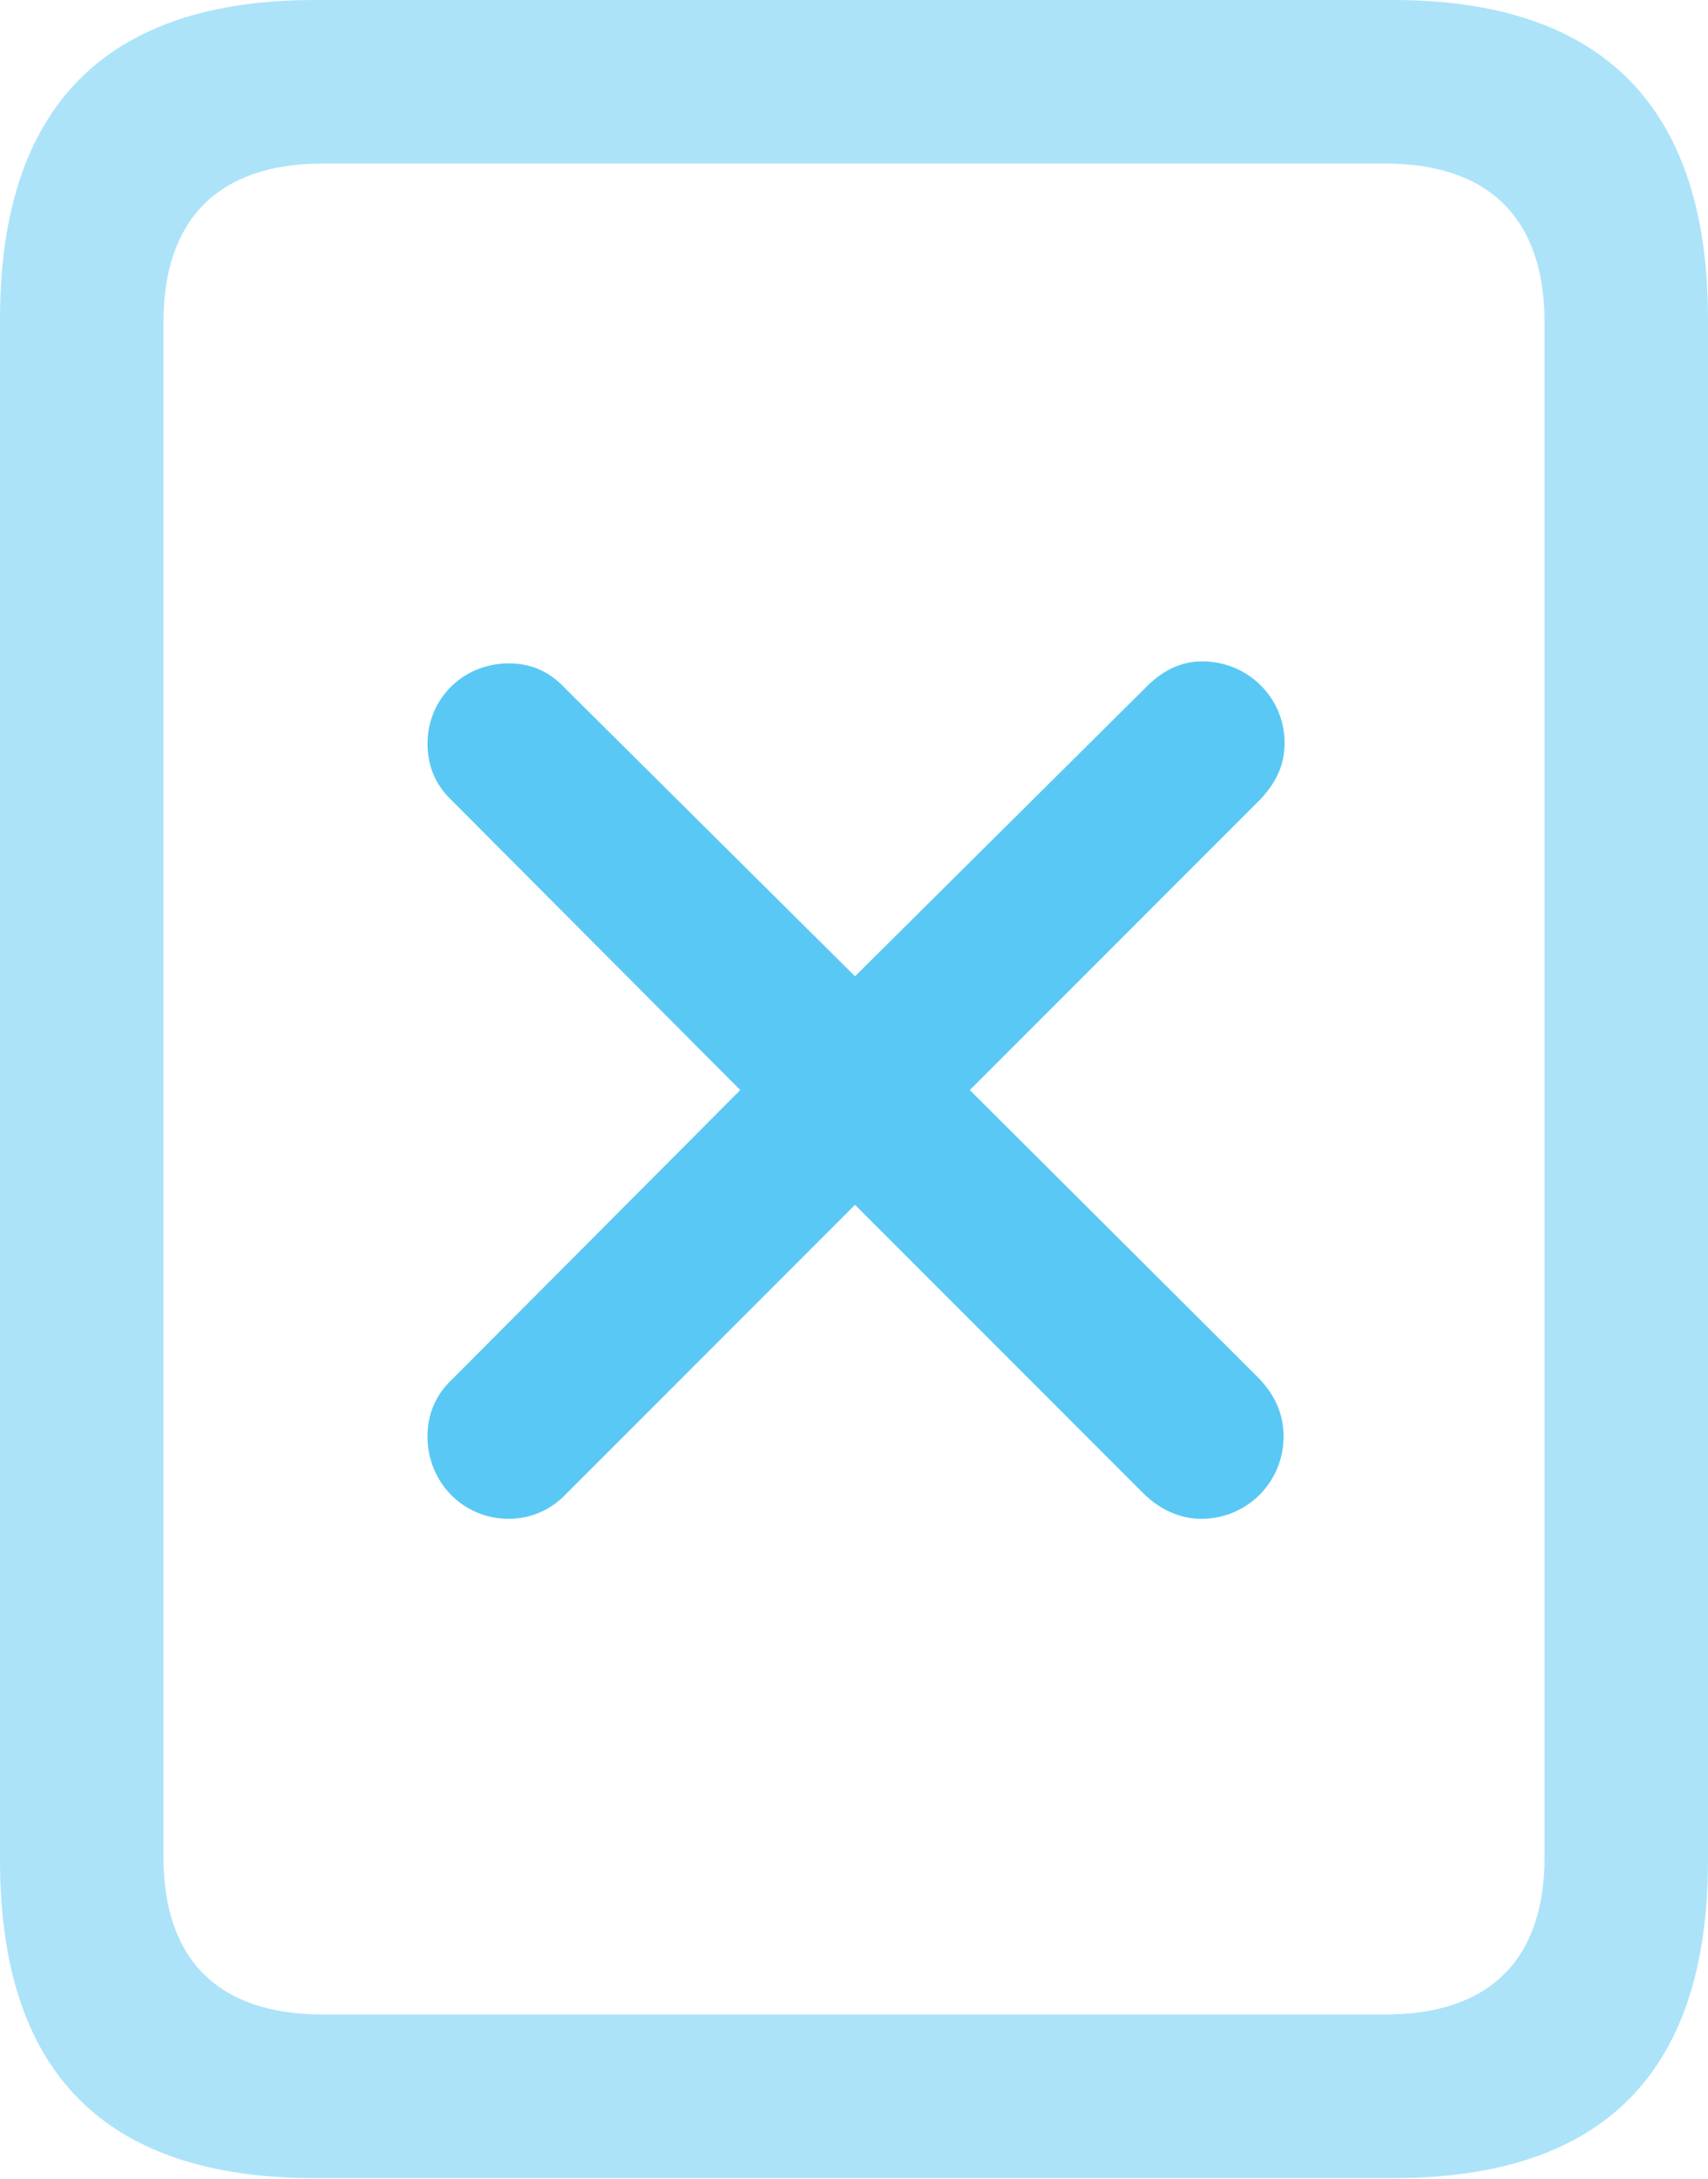 <?xml version="1.0" encoding="UTF-8"?>
<!--Generator: Apple Native CoreSVG 175.5-->
<!DOCTYPE svg
PUBLIC "-//W3C//DTD SVG 1.1//EN"
       "http://www.w3.org/Graphics/SVG/1.1/DTD/svg11.dtd">
<svg version="1.1" xmlns="http://www.w3.org/2000/svg" xmlns:xlink="http://www.w3.org/1999/xlink" width="20.532" height="26.184">
 <g>
  <rect height="26.184" opacity="0" width="20.532" x="0" y="0"/>
  <path d="M0 22.351C0 24.902 1.257 26.172 3.784 26.172L16.748 26.172C19.275 26.172 20.532 24.902 20.532 22.351L20.532 3.833C20.532 1.294 19.275 0 16.748 0L3.784 0C1.257 0 0 1.294 0 3.833ZM1.965 22.314L1.965 3.87C1.965 2.649 2.612 1.965 3.882 1.965L16.65 1.965C17.92 1.965 18.567 2.649 18.567 3.87L18.567 22.314C18.567 23.535 17.92 24.206 16.65 24.206L3.882 24.206C2.612 24.206 1.965 23.535 1.965 22.314Z" fill="#5ac8f5" fill-opacity="0.5"/>
  <path d="M6.116 18.25C6.384 18.25 6.628 18.14 6.812 17.944L10.278 14.477L13.745 17.944C13.928 18.127 14.172 18.25 14.441 18.25C14.99 18.25 15.43 17.81 15.43 17.261C15.43 16.98 15.32 16.76 15.137 16.565L11.658 13.098L15.149 9.607C15.344 9.399 15.442 9.192 15.442 8.923C15.442 8.386 15.002 7.947 14.453 7.947C14.209 7.947 13.989 8.044 13.782 8.252L10.278 11.731L6.787 8.264C6.604 8.069 6.384 7.971 6.116 7.971C5.566 7.971 5.139 8.398 5.139 8.936C5.139 9.204 5.237 9.436 5.432 9.619L8.899 13.098L5.432 16.577C5.237 16.76 5.139 16.992 5.139 17.261C5.139 17.81 5.566 18.25 6.116 18.25Z" fill="#5ac8f5"/>
 </g>
</svg>
